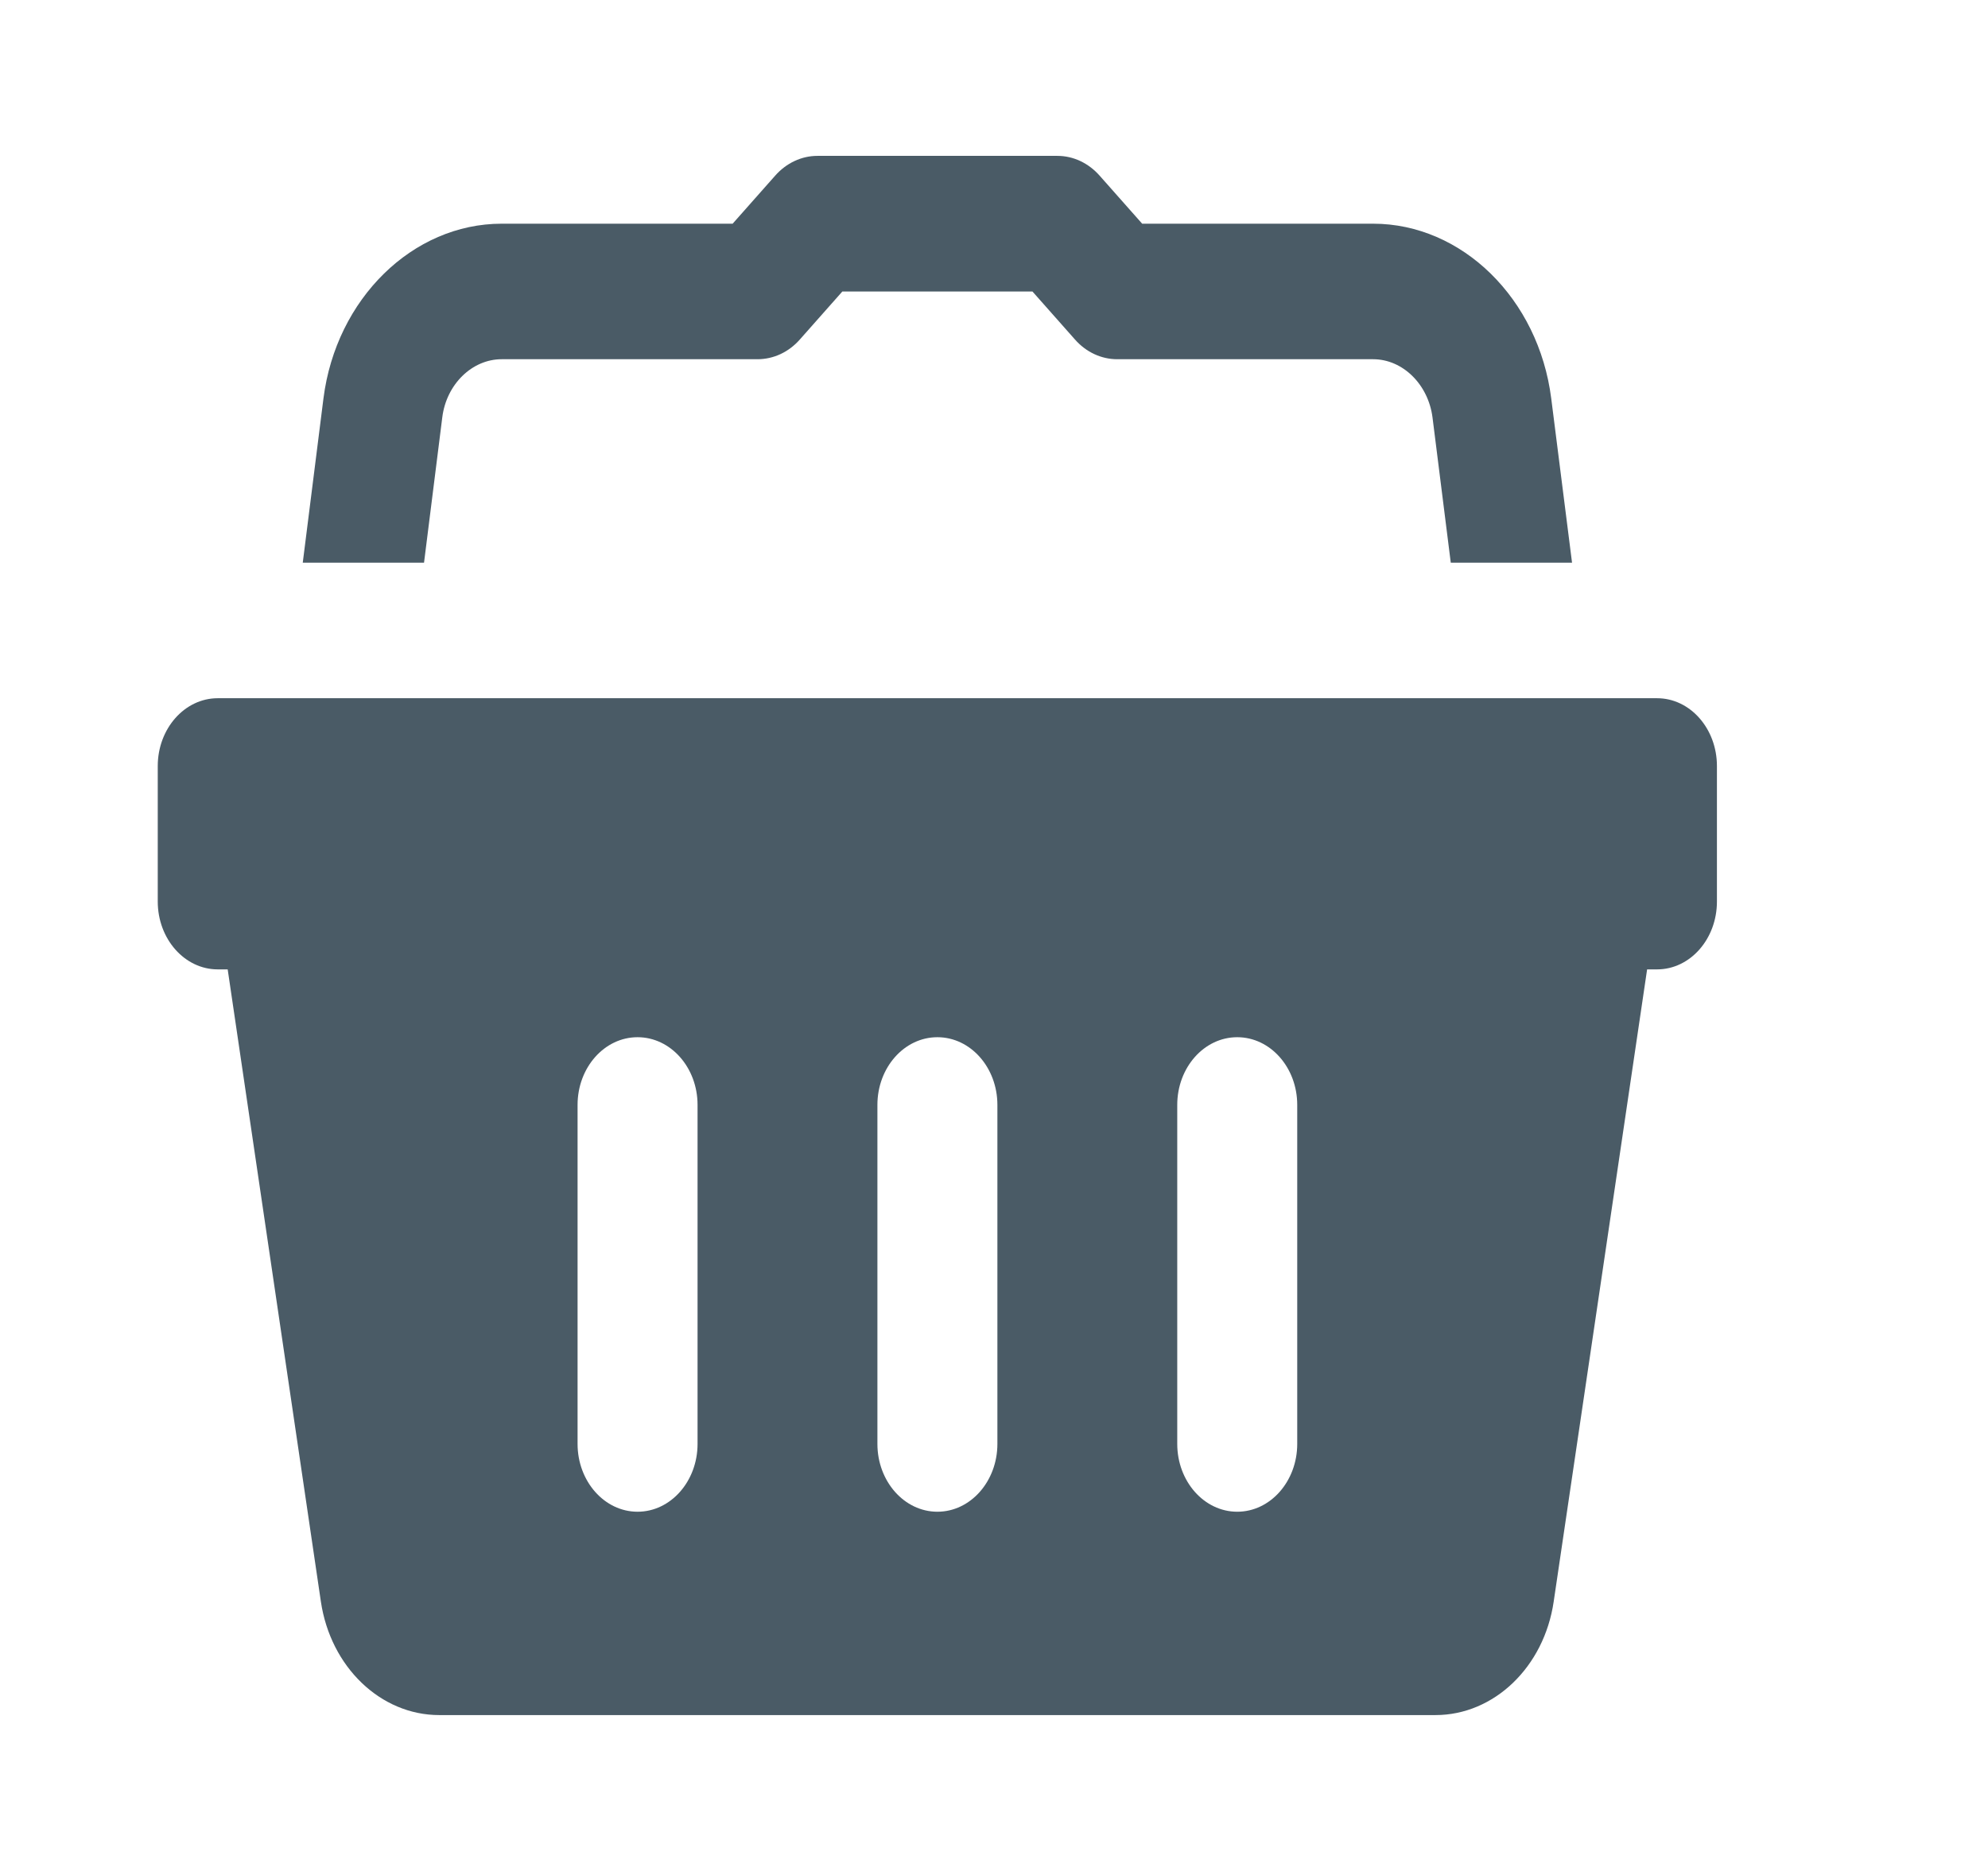 <svg width="17" height="16" viewBox="0 0 17 16" fill="none" xmlns="http://www.w3.org/2000/svg">
<path d="M6.99 1.333C6.854 1.333 6.724 1.394 6.628 1.503L6.265 1.913H4.29C3.529 1.913 2.874 2.555 2.766 3.407L2.589 4.812H3.626L3.782 3.57C3.817 3.286 4.037 3.072 4.29 3.072H6.477C6.614 3.072 6.744 3.012 6.84 2.903L7.203 2.493H8.829L9.192 2.903C9.288 3.012 9.418 3.072 9.554 3.072H11.742C11.995 3.072 12.214 3.287 12.25 3.571L12.406 4.812H13.443L13.265 3.407C13.157 2.555 12.502 1.913 11.742 1.913H9.767L9.404 1.503C9.308 1.394 9.178 1.333 9.042 1.333H6.99ZM1.862 5.971C1.579 5.971 1.349 6.231 1.349 6.551V7.71C1.349 8.03 1.579 8.29 1.862 8.29H1.947L2.744 13.697C2.827 14.256 3.255 14.667 3.756 14.667H12.275C12.776 14.667 13.204 14.256 13.286 13.697L14.085 8.29H14.17C14.453 8.29 14.682 8.03 14.682 7.71V6.551C14.682 6.231 14.453 5.971 14.17 5.971H1.862ZM5.452 8.87C5.735 8.87 5.965 9.129 5.965 9.449V12.348C5.965 12.668 5.735 12.928 5.452 12.928C5.169 12.928 4.939 12.668 4.939 12.348V9.449C4.939 9.129 5.169 8.87 5.452 8.87ZM8.016 8.87C8.299 8.87 8.529 9.129 8.529 9.449V12.348C8.529 12.668 8.299 12.928 8.016 12.928C7.733 12.928 7.503 12.668 7.503 12.348V9.449C7.503 9.129 7.733 8.87 8.016 8.87ZM10.58 8.87C10.863 8.87 11.093 9.129 11.093 9.449V12.348C11.093 12.668 10.863 12.928 10.58 12.928C10.297 12.928 10.067 12.668 10.067 12.348V9.449C10.067 9.129 10.297 8.87 10.58 8.87Z" fill="#4A5B66"/>
</svg>
